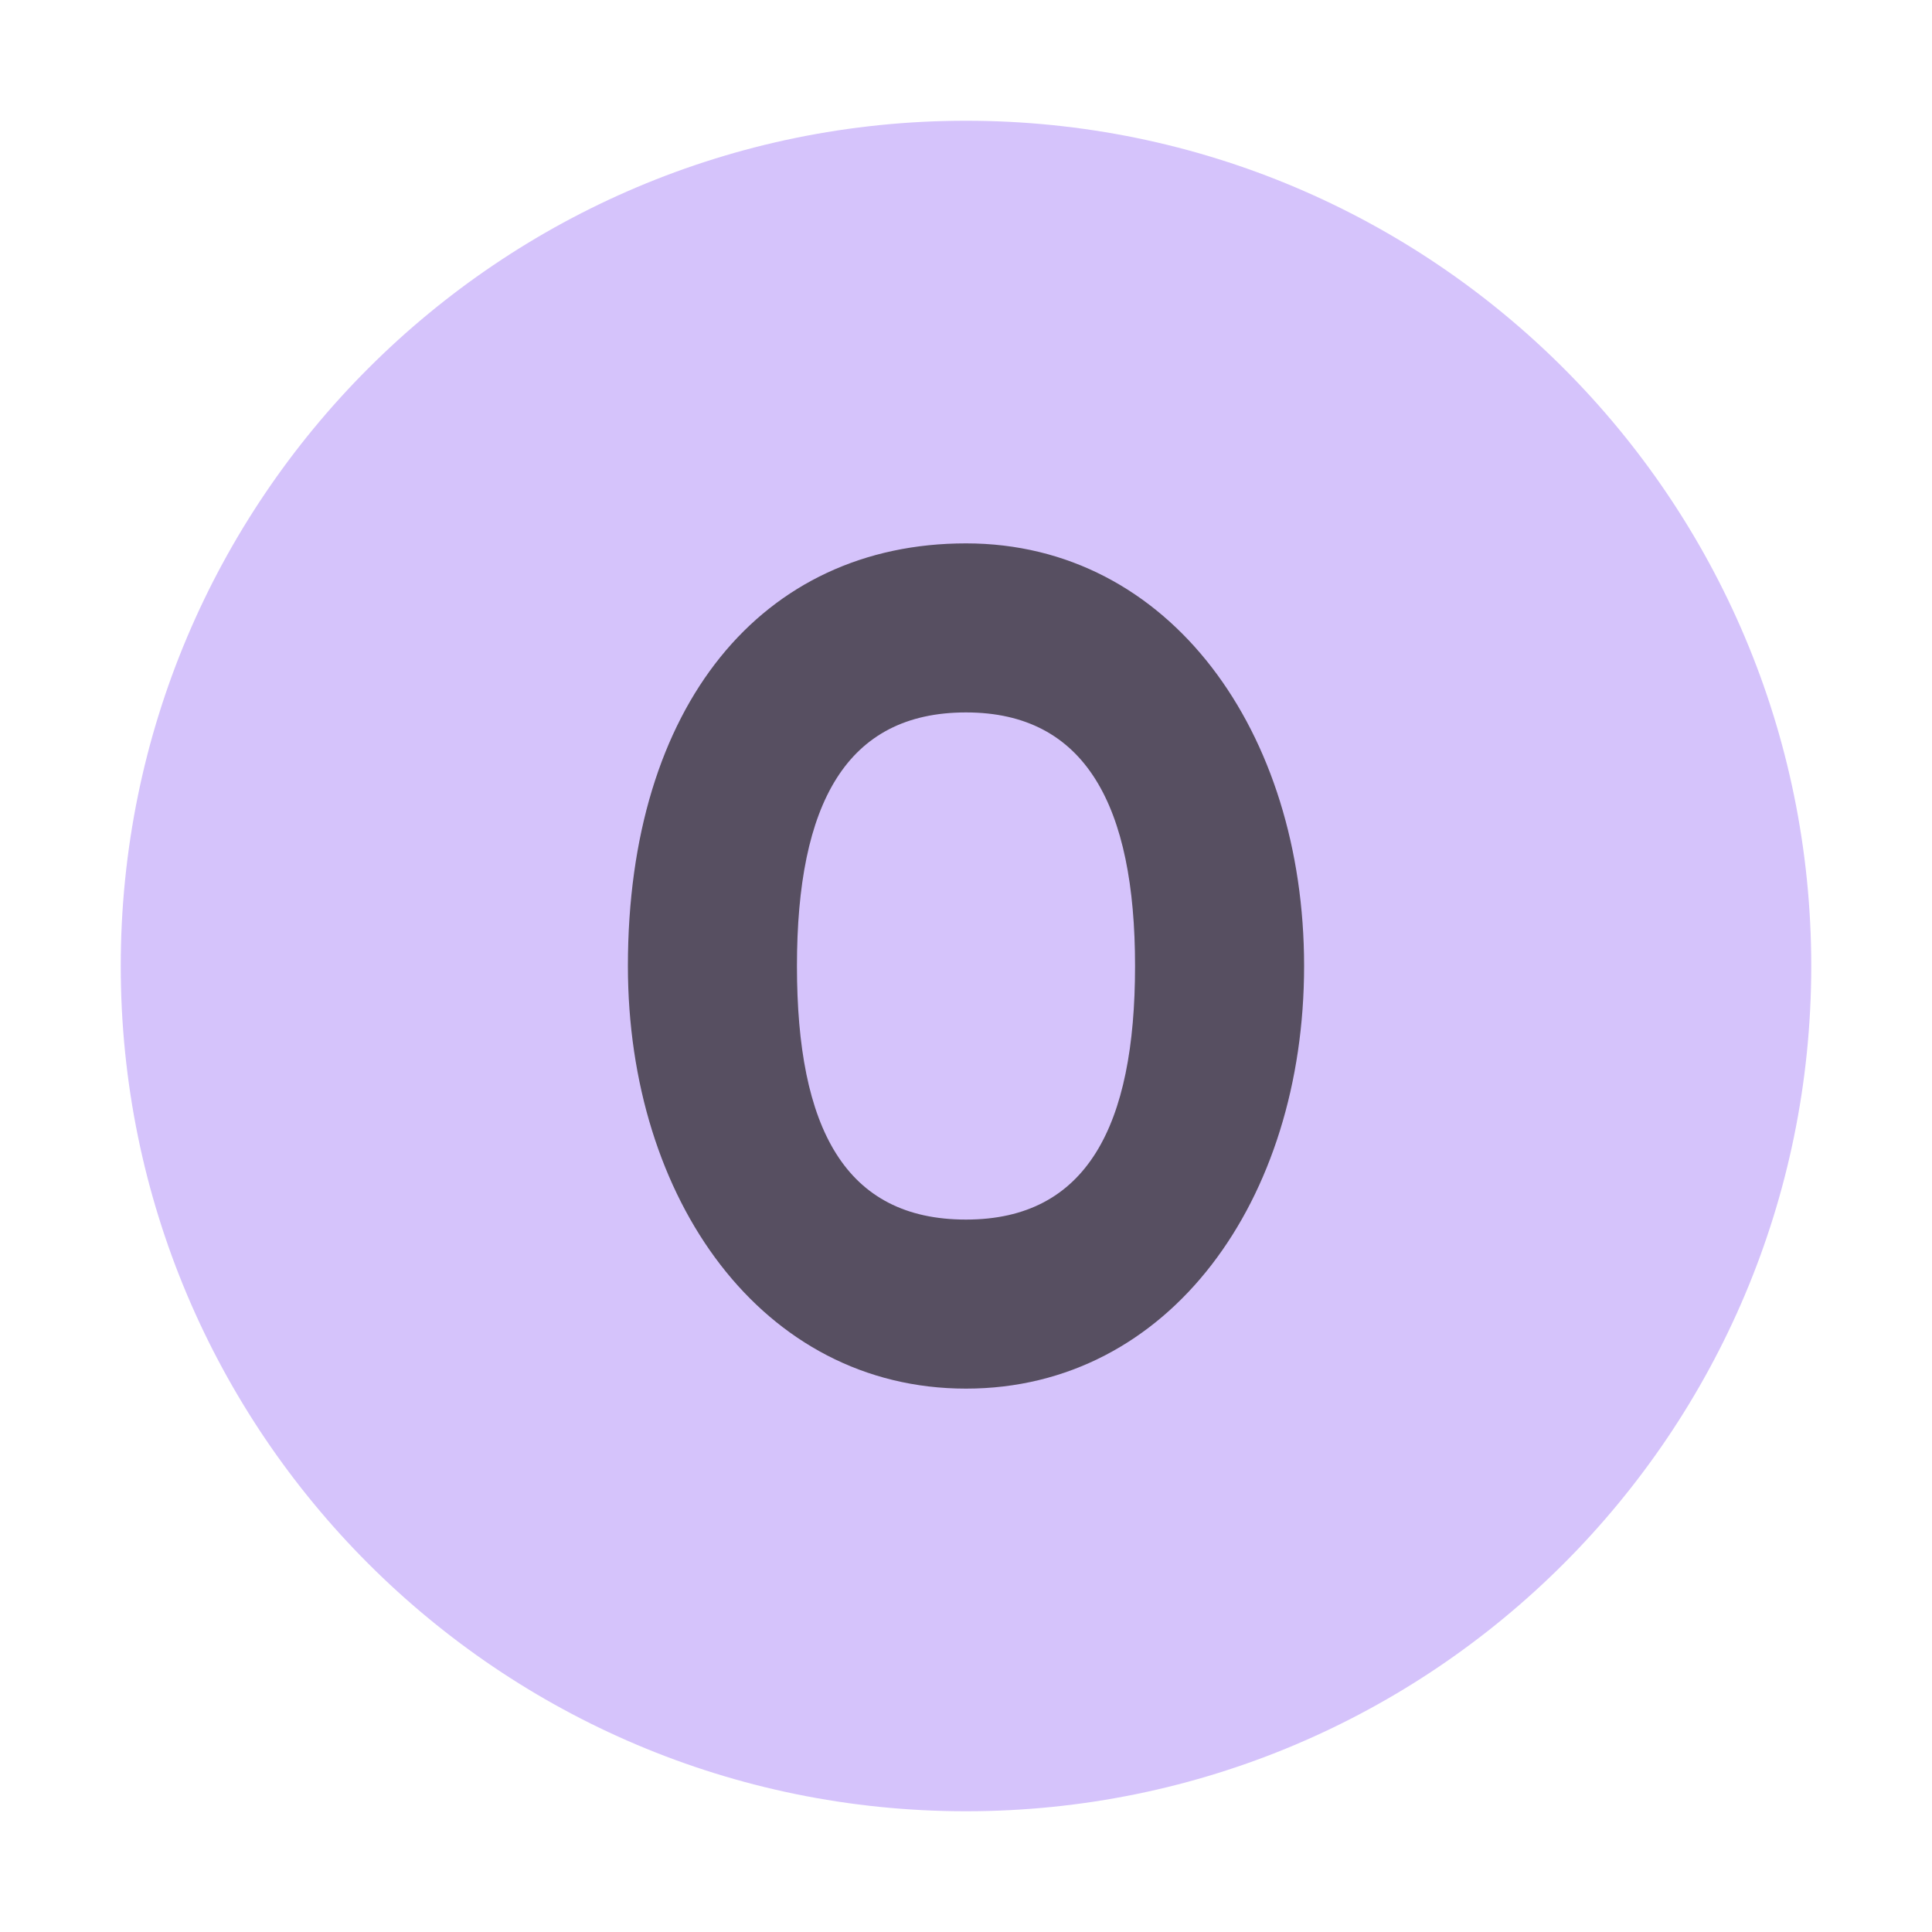 <svg xmlns="http://www.w3.org/2000/svg" width="16" height="16" viewBox="0 0 16 16">
  <g fill="none" fill-rule="evenodd">
    <path fill="#B99BF8" fill-opacity=".6" d="M15,8 C15,11.866 11.866,15 8,15 C4.134,15 1,11.866 1,8 C1,4.134 4.134,1 8,1 C11.866,1 15,4.134 15,8"/>
    <path fill="#231F20" fill-opacity=".7" d="M2,1 C1.292,1 1,1.54 1,2.5 C1,3.46 1.285,4 2,4 C2.715,4 3,3.446 3,2.5 C3,1.554 2.708,1 2,1 Z M2,-0 C3.207,-0 4,1.118 4,2.5 C4,3.882 3.206,5 2,5 C0.794,5 2.84217094e-14,3.881 2.84217094e-14,2.5 C2.84217094e-14,0.959 0.793,-0 2,-0 Z" transform="translate(5.2 4.5) scale(1.4)"/>
  </g>
</svg>
